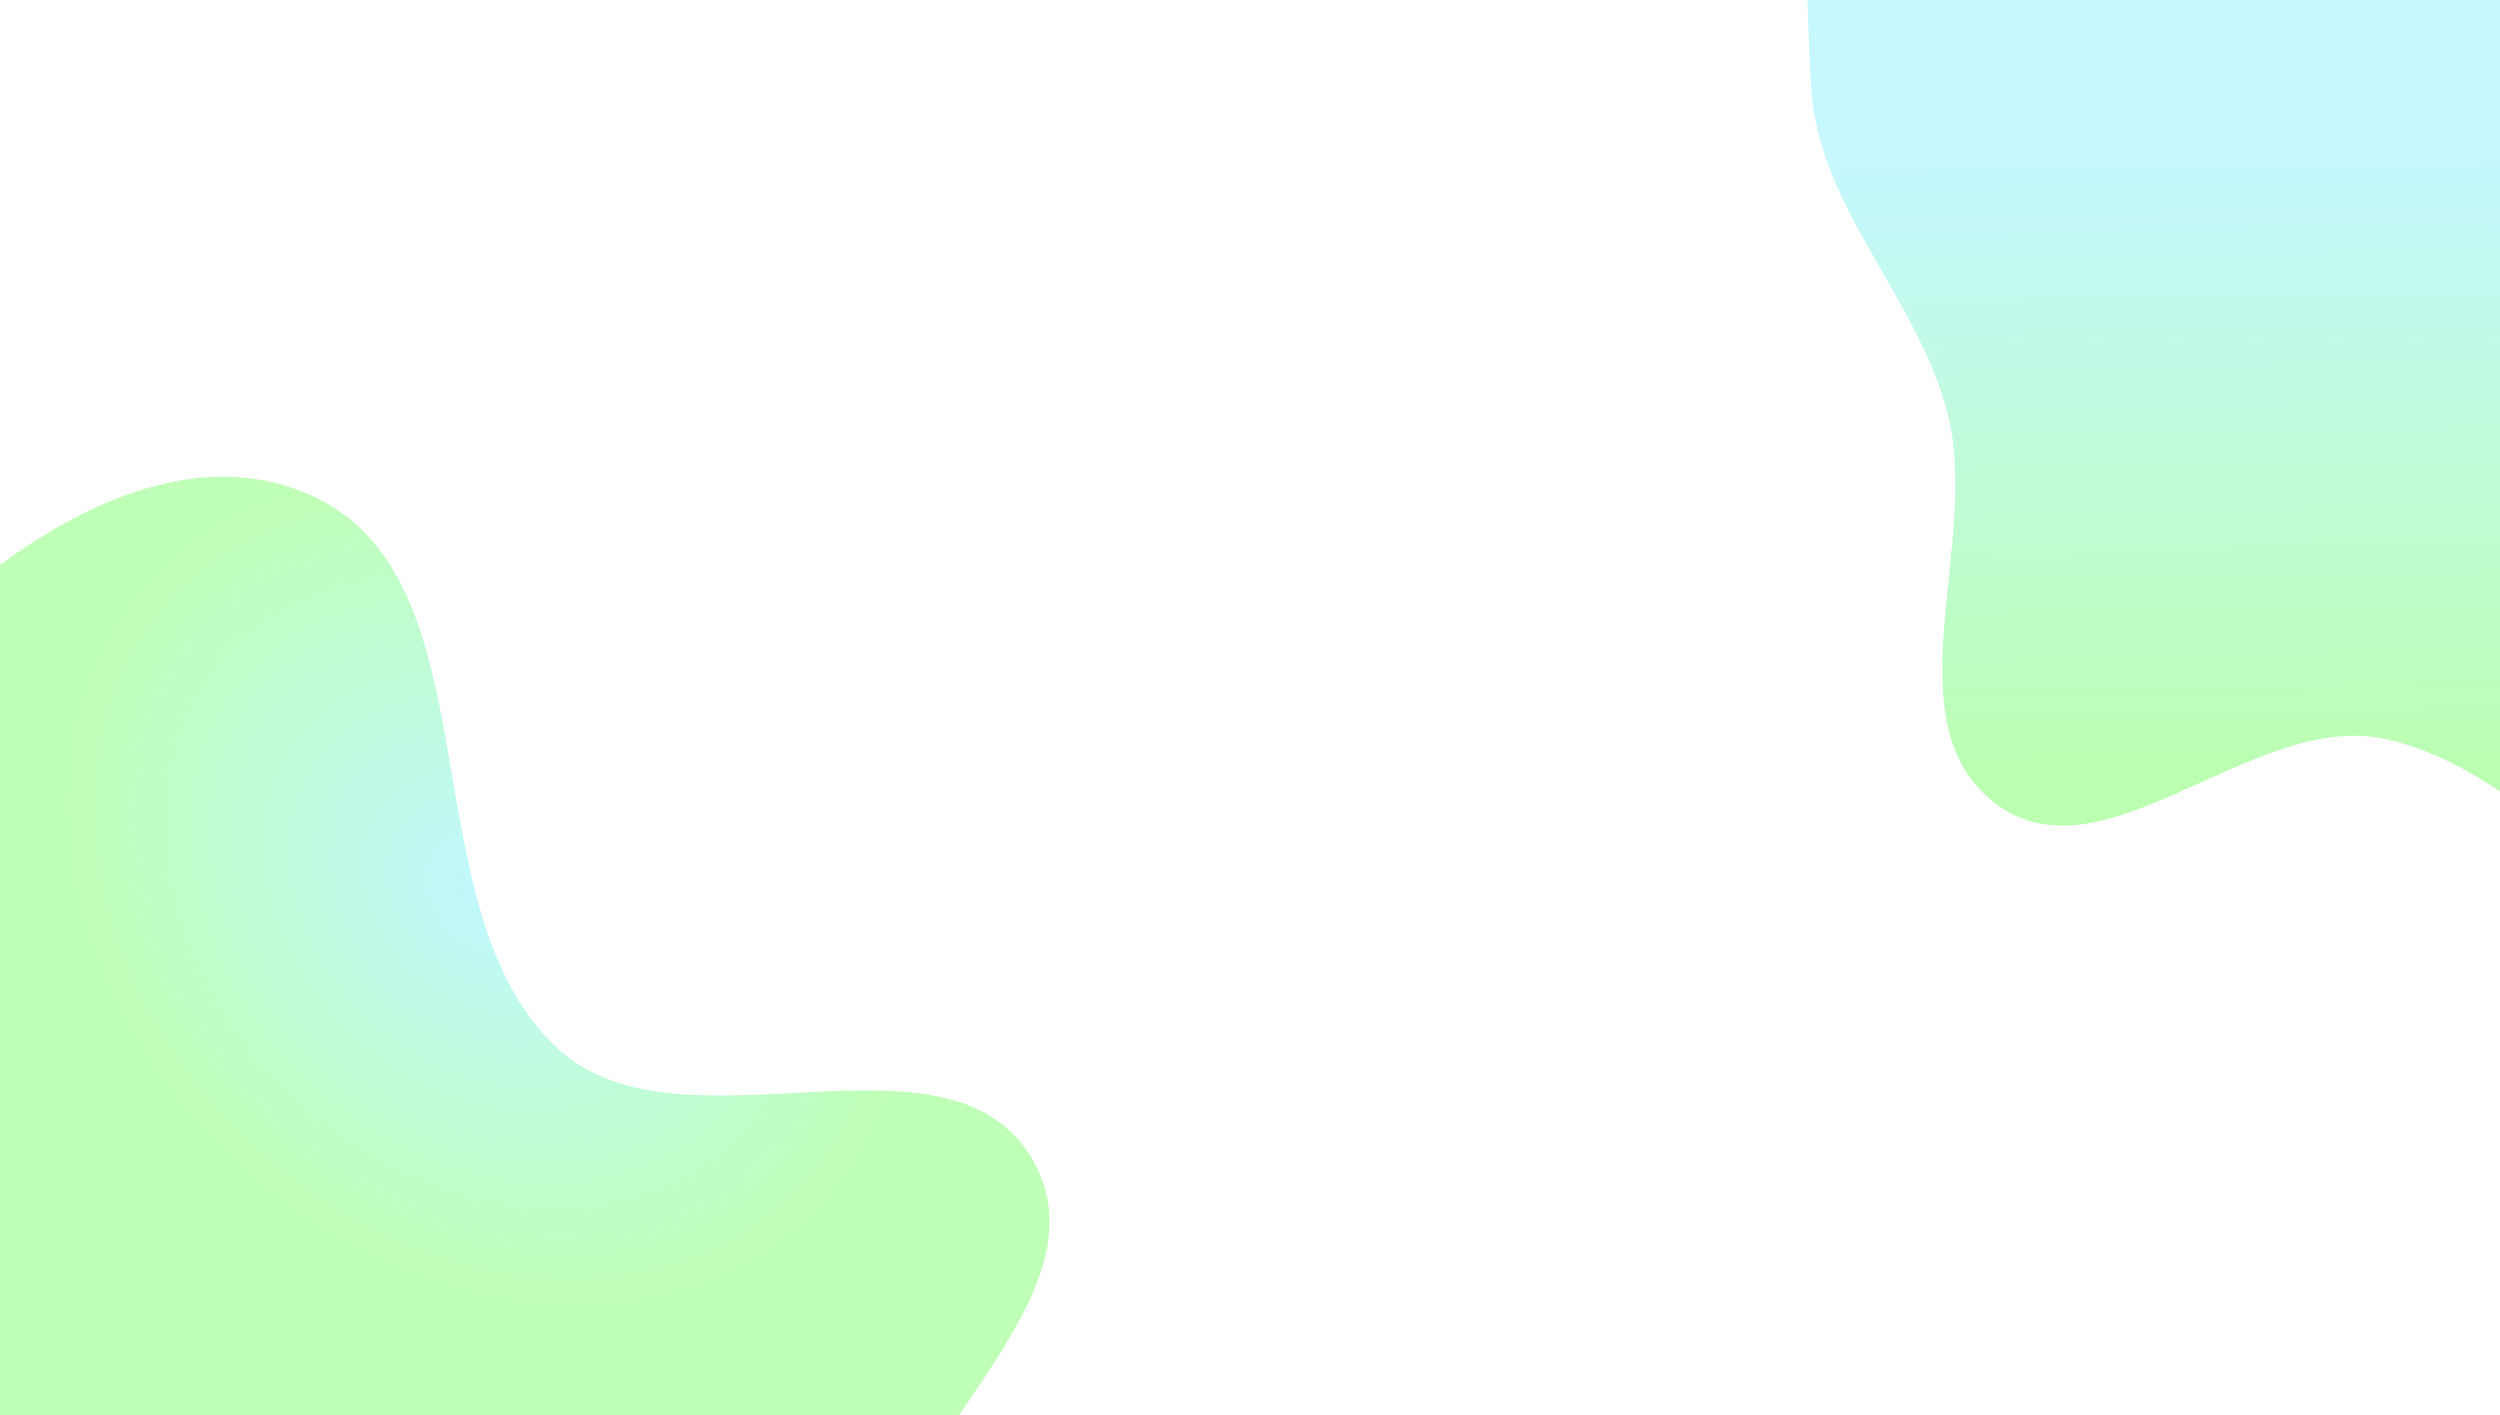<svg width="1977" height="1119" viewBox="0 0 1977 1119" fill="none" xmlns="http://www.w3.org/2000/svg">
<rect x="0" y="0" width="1977" height="1119" fill="#333333" stroke="none"/>
<g clip-path="url(#clip0)">
<rect width="1977" height="1119" fill="white"/>
<path fill-rule="evenodd" clip-rule="evenodd" d="M244.348 390.973C395.009 456.53 320.53 718.495 441.572 829.625C538.185 918.326 747.93 803.143 815.639 915.482C877.979 1018.91 718.719 1128.99 693.146 1247.03C662.817 1387.02 781.644 1600.61 653.398 1664.34C514.821 1733.19 396.097 1500.26 244.348 1470.02C140.468 1449.32 23.622 1585.29 -61.265 1521.92C-146.483 1458.31 -73.302 1316.03 -99.882 1213.04C-123.827 1120.26 -202.463 1049.89 -207.782 954.212C-215.036 823.716 -216.954 680.588 -135.147 578.677C-44.576 465.849 111.697 333.253 244.348 390.973Z" fill="url(#paint0_radial)" fill-opacity="0.5"/>
<path fill-rule="evenodd" clip-rule="evenodd" d="M1884.35 -495.027C2035.01 -429.47 1960.53 -167.505 2081.57 -56.375C2178.18 32.326 2387.93 -82.858 2455.64 29.482C2517.98 132.915 2358.72 242.991 2333.15 361.027C2302.82 501.015 2421.64 714.614 2293.4 778.335C2154.82 847.19 2036.1 614.259 1884.35 584.02C1780.47 563.319 1663.62 699.295 1578.74 635.924C1493.52 572.306 1566.7 430.03 1540.12 327.041C1516.17 234.261 1437.54 163.886 1432.22 68.212C1424.96 -62.285 1423.05 -205.412 1504.85 -307.323C1595.42 -420.151 1751.7 -552.747 1884.35 -495.027Z" fill="url(#paint1_linear)" fill-opacity="0.5"/>
</g>
<defs>
<radialGradient id="paint0_radial" cx="0" cy="0" r="1" gradientUnits="userSpaceOnUse" gradientTransform="translate(384.25 705.5) rotate(42.611) scale(360.407 288.603)">
<stop stop-color="#83F2FF"/>
<stop offset="1" stop-color="#82FF6F"/>
</radialGradient>
<linearGradient id="paint1_linear" x1="1601.5" y1="97" x2="1608" y2="618" gradientUnits="userSpaceOnUse">
<stop offset="0.069" stop-color="#8DF1FD"/>
<stop offset="1" stop-color="#78FF64"/>
</linearGradient>
<clipPath id="clip0">
<rect width="1977" height="1119" fill="white"/>
</clipPath>
</defs>
</svg>
